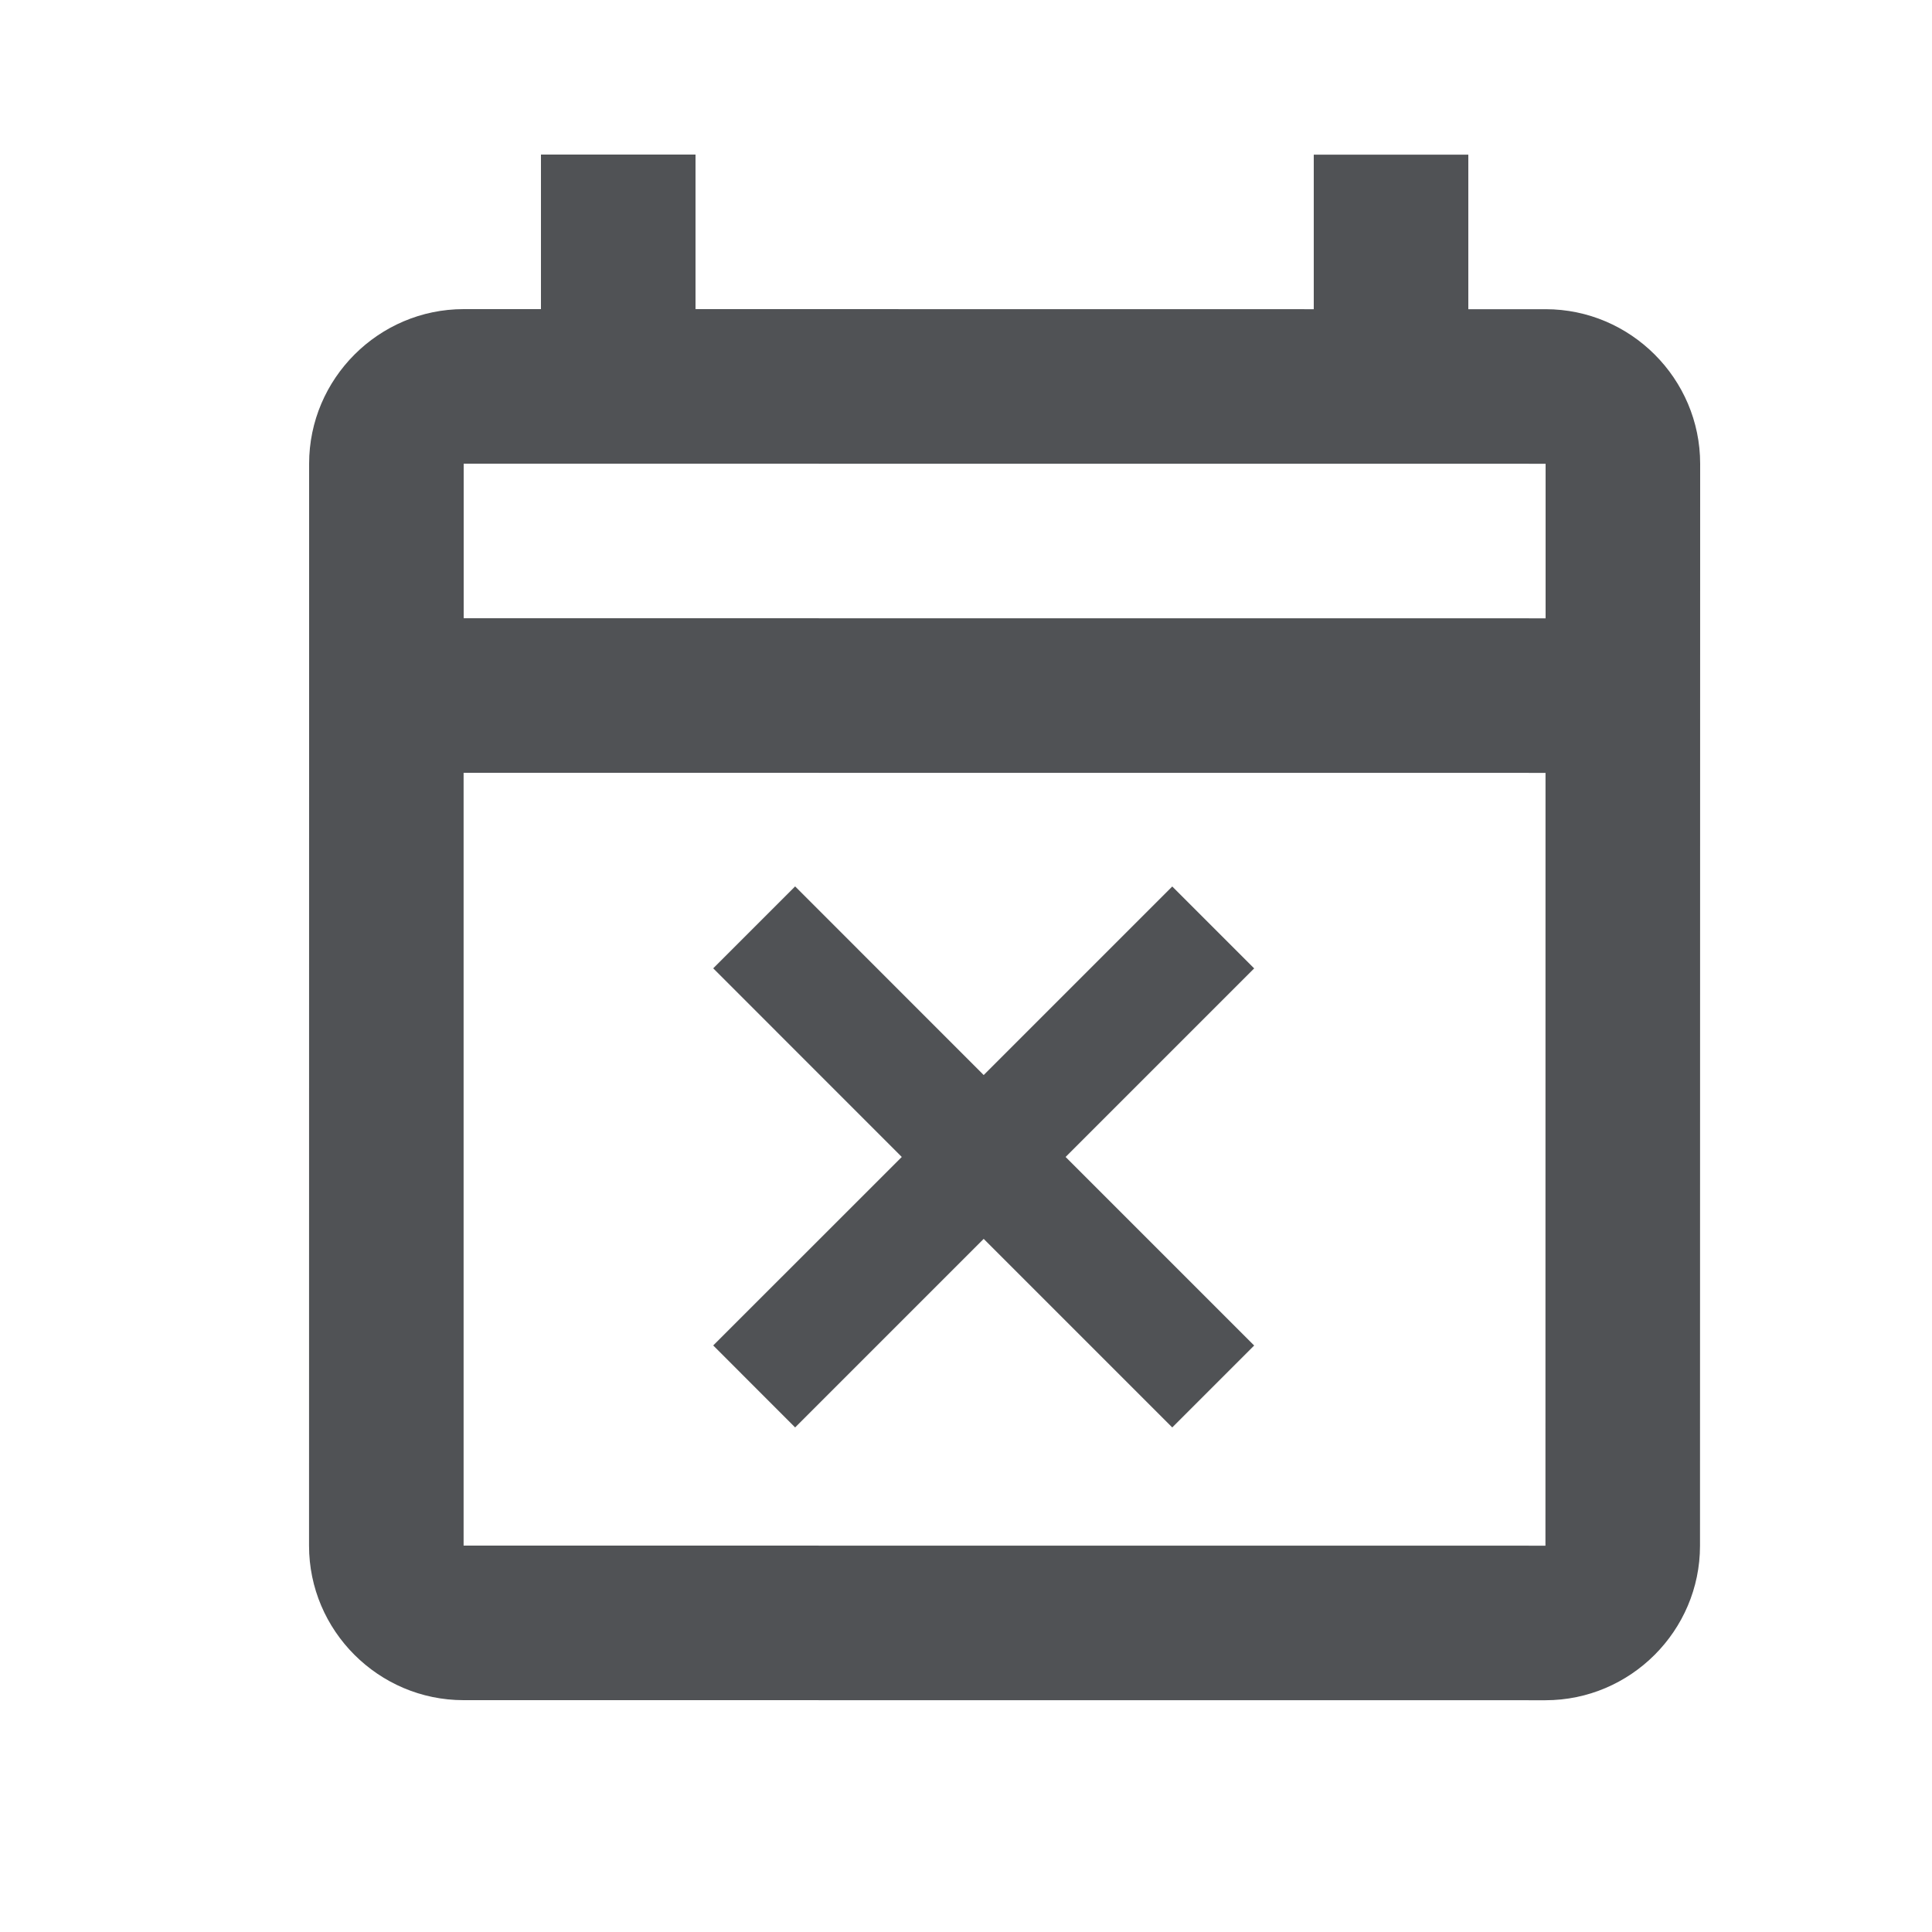 <svg width="25" height="25" viewBox="0 0 25 25" fill="none" xmlns="http://www.w3.org/2000/svg">
<path fill-rule="evenodd" clip-rule="evenodd" d="M19 4.001L20 4.001C21.1 4.001 22 4.901 22 6.001L21.998 20.002C21.998 21.102 21.098 22.001 19.998 22.001L5.998 22C4.898 22 3.998 21.1 3.999 20L4 6C4 4.9 4.9 4 6 4L7 4L7 2L9 2L9 4L17 4.001L17 2.001L19 2.001L19 4.001ZM5.999 20L19.998 20.001L19.999 10.001L5.999 10L5.999 20ZM6 8L6 6L20 6.001L20 8.001L6 8ZM10.289 18.471L9.229 17.41L11.669 14.971L9.229 12.53L10.289 11.47L12.729 13.911L15.169 11.471L16.229 12.531L13.789 14.971L16.229 17.411L15.169 18.471L12.729 16.031L10.289 18.471Z" fill="#505255"/>
</svg>

